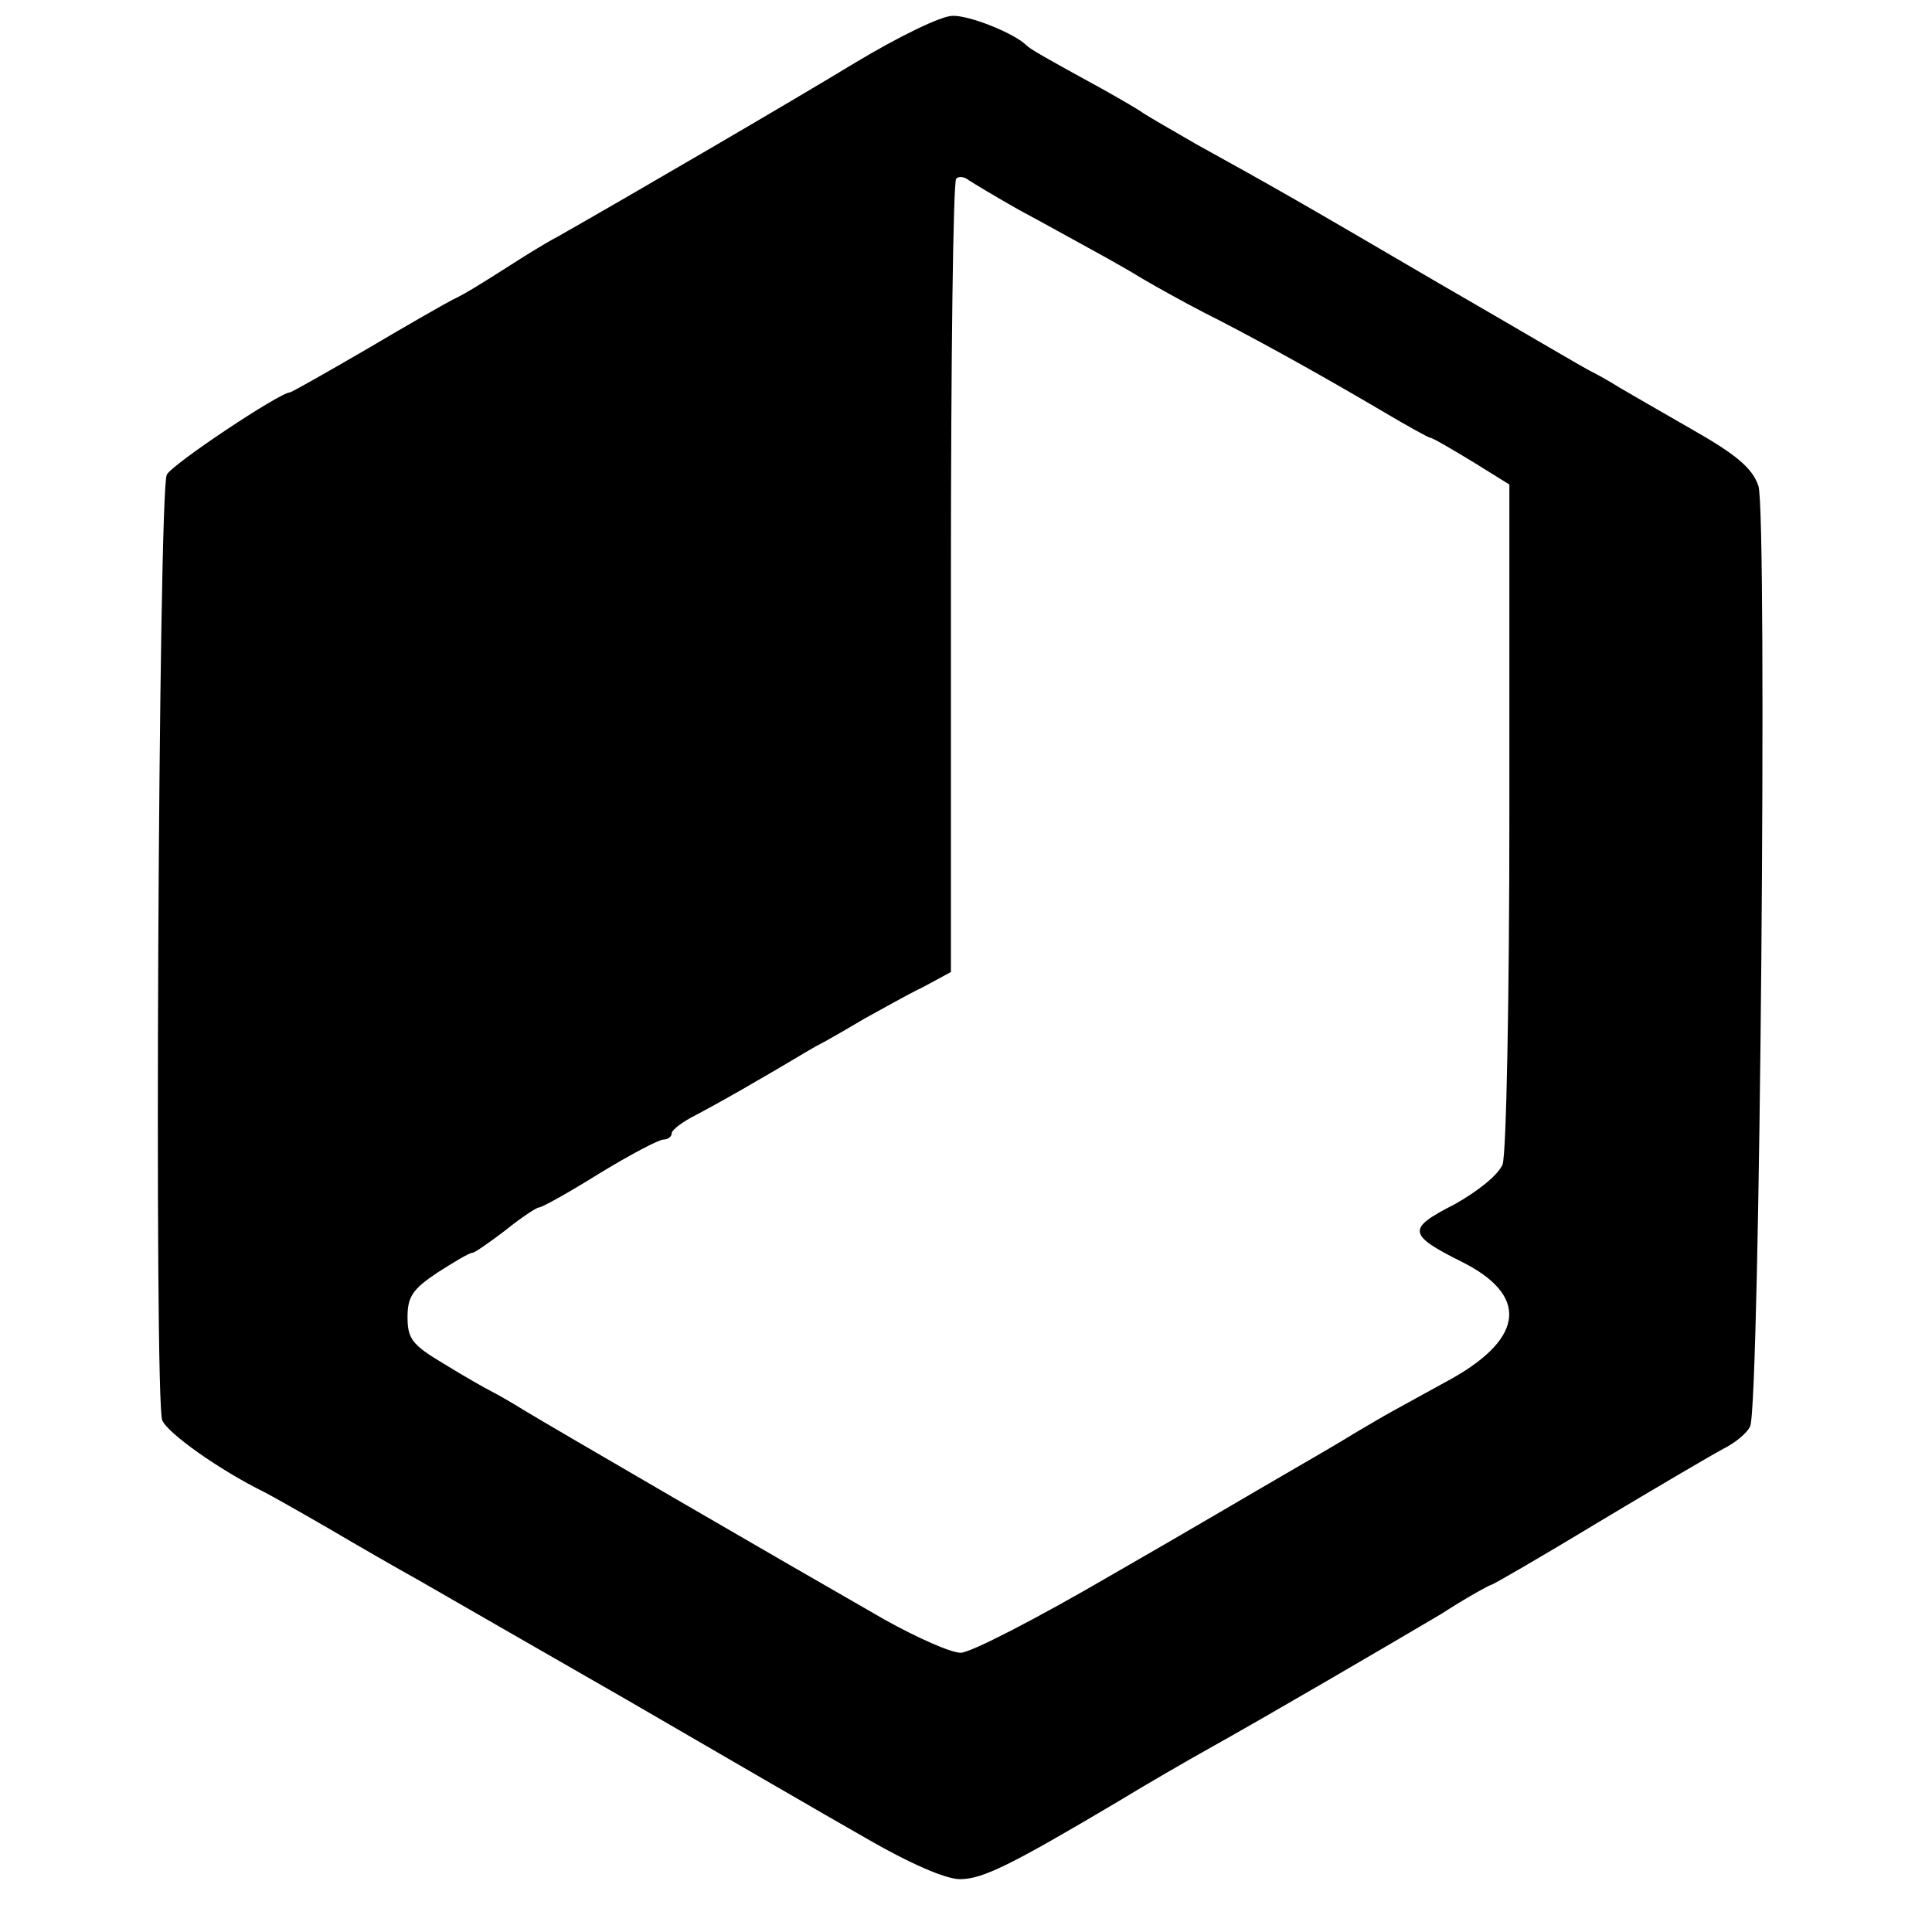 <?xml version="1.0" standalone="no"?>
<!DOCTYPE svg PUBLIC "-//W3C//DTD SVG 20010904//EN"
 "http://www.w3.org/TR/2001/REC-SVG-20010904/DTD/svg10.dtd">
<svg version="1.0" xmlns="http://www.w3.org/2000/svg"
 width="256pt" height="256pt" viewBox="0 0 256 256"
 preserveAspectRatio="xMidYMid meet">

<g transform="translate(0,256) scale(0.1,-0.1)"
fill="#000000" stroke="none">
<path d="M1135 2478 c-89 -54 -300 -177 -395 -231 -19 -10 -46 -27 -60 -36
-47 -30 -65 -41 -80 -48 -8 -4 -59 -33 -113 -65 -55 -32 -101 -58 -103 -58
-13 0 -156 -95 -163 -109 -11 -20 -17 -1228 -6 -1253 7 -17 76 -66 135 -95 8
-4 47 -26 85 -48 39 -23 93 -54 120 -69 28 -16 151 -87 275 -158 124 -72 267
-155 318 -184 57 -33 105 -54 124 -54 30 0 68 19 208 102 41 25 95 56 120 70
79 44 243 140 309 179 34 22 65 39 67 39 2 0 66 37 142 83 75 45 150 89 165
97 16 8 32 21 36 30 13 25 23 1211 11 1246 -8 24 -30 42 -88 75 -42 24 -85 49
-97 56 -11 7 -27 16 -35 20 -9 4 -100 58 -204 118 -193 113 -218 127 -321 184
-33 19 -64 37 -70 41 -5 4 -31 19 -56 33 -75 41 -94 52 -99 57 -16 16 -76 40
-98 39 -15 0 -72 -28 -127 -61z m215 -196 c30 -16 73 -40 95 -52 22 -12 54
-30 70 -40 17 -10 53 -30 80 -44 54 -27 142 -75 237 -131 32 -19 61 -35 63
-35 3 0 27 -14 55 -31 l50 -31 0 -438 c0 -241 -4 -449 -9 -463 -6 -14 -32 -35
-64 -53 -63 -32 -62 -40 10 -76 88 -44 83 -100 -12 -154 -33 -18 -69 -38 -80
-44 -11 -6 -33 -19 -50 -29 -16 -10 -57 -34 -90 -53 -33 -19 -138 -81 -234
-136 -96 -56 -185 -102 -198 -102 -13 0 -58 20 -101 44 -138 79 -446 258 -477
277 -16 10 -37 22 -45 26 -8 4 -36 20 -62 36 -42 25 -48 33 -48 62 0 27 7 37
40 59 22 14 42 26 46 26 3 0 23 14 44 30 21 17 41 30 44 30 4 0 40 20 80 45
41 25 79 45 85 45 6 0 11 4 11 8 0 5 15 16 33 25 17 9 55 30 82 46 28 16 61
36 75 44 14 7 43 24 65 37 22 12 57 32 78 42 l37 20 0 522 c0 288 3 526 7 529
3 4 11 3 17 -2 6 -4 36 -22 66 -39z"/>
</g>
</svg>
